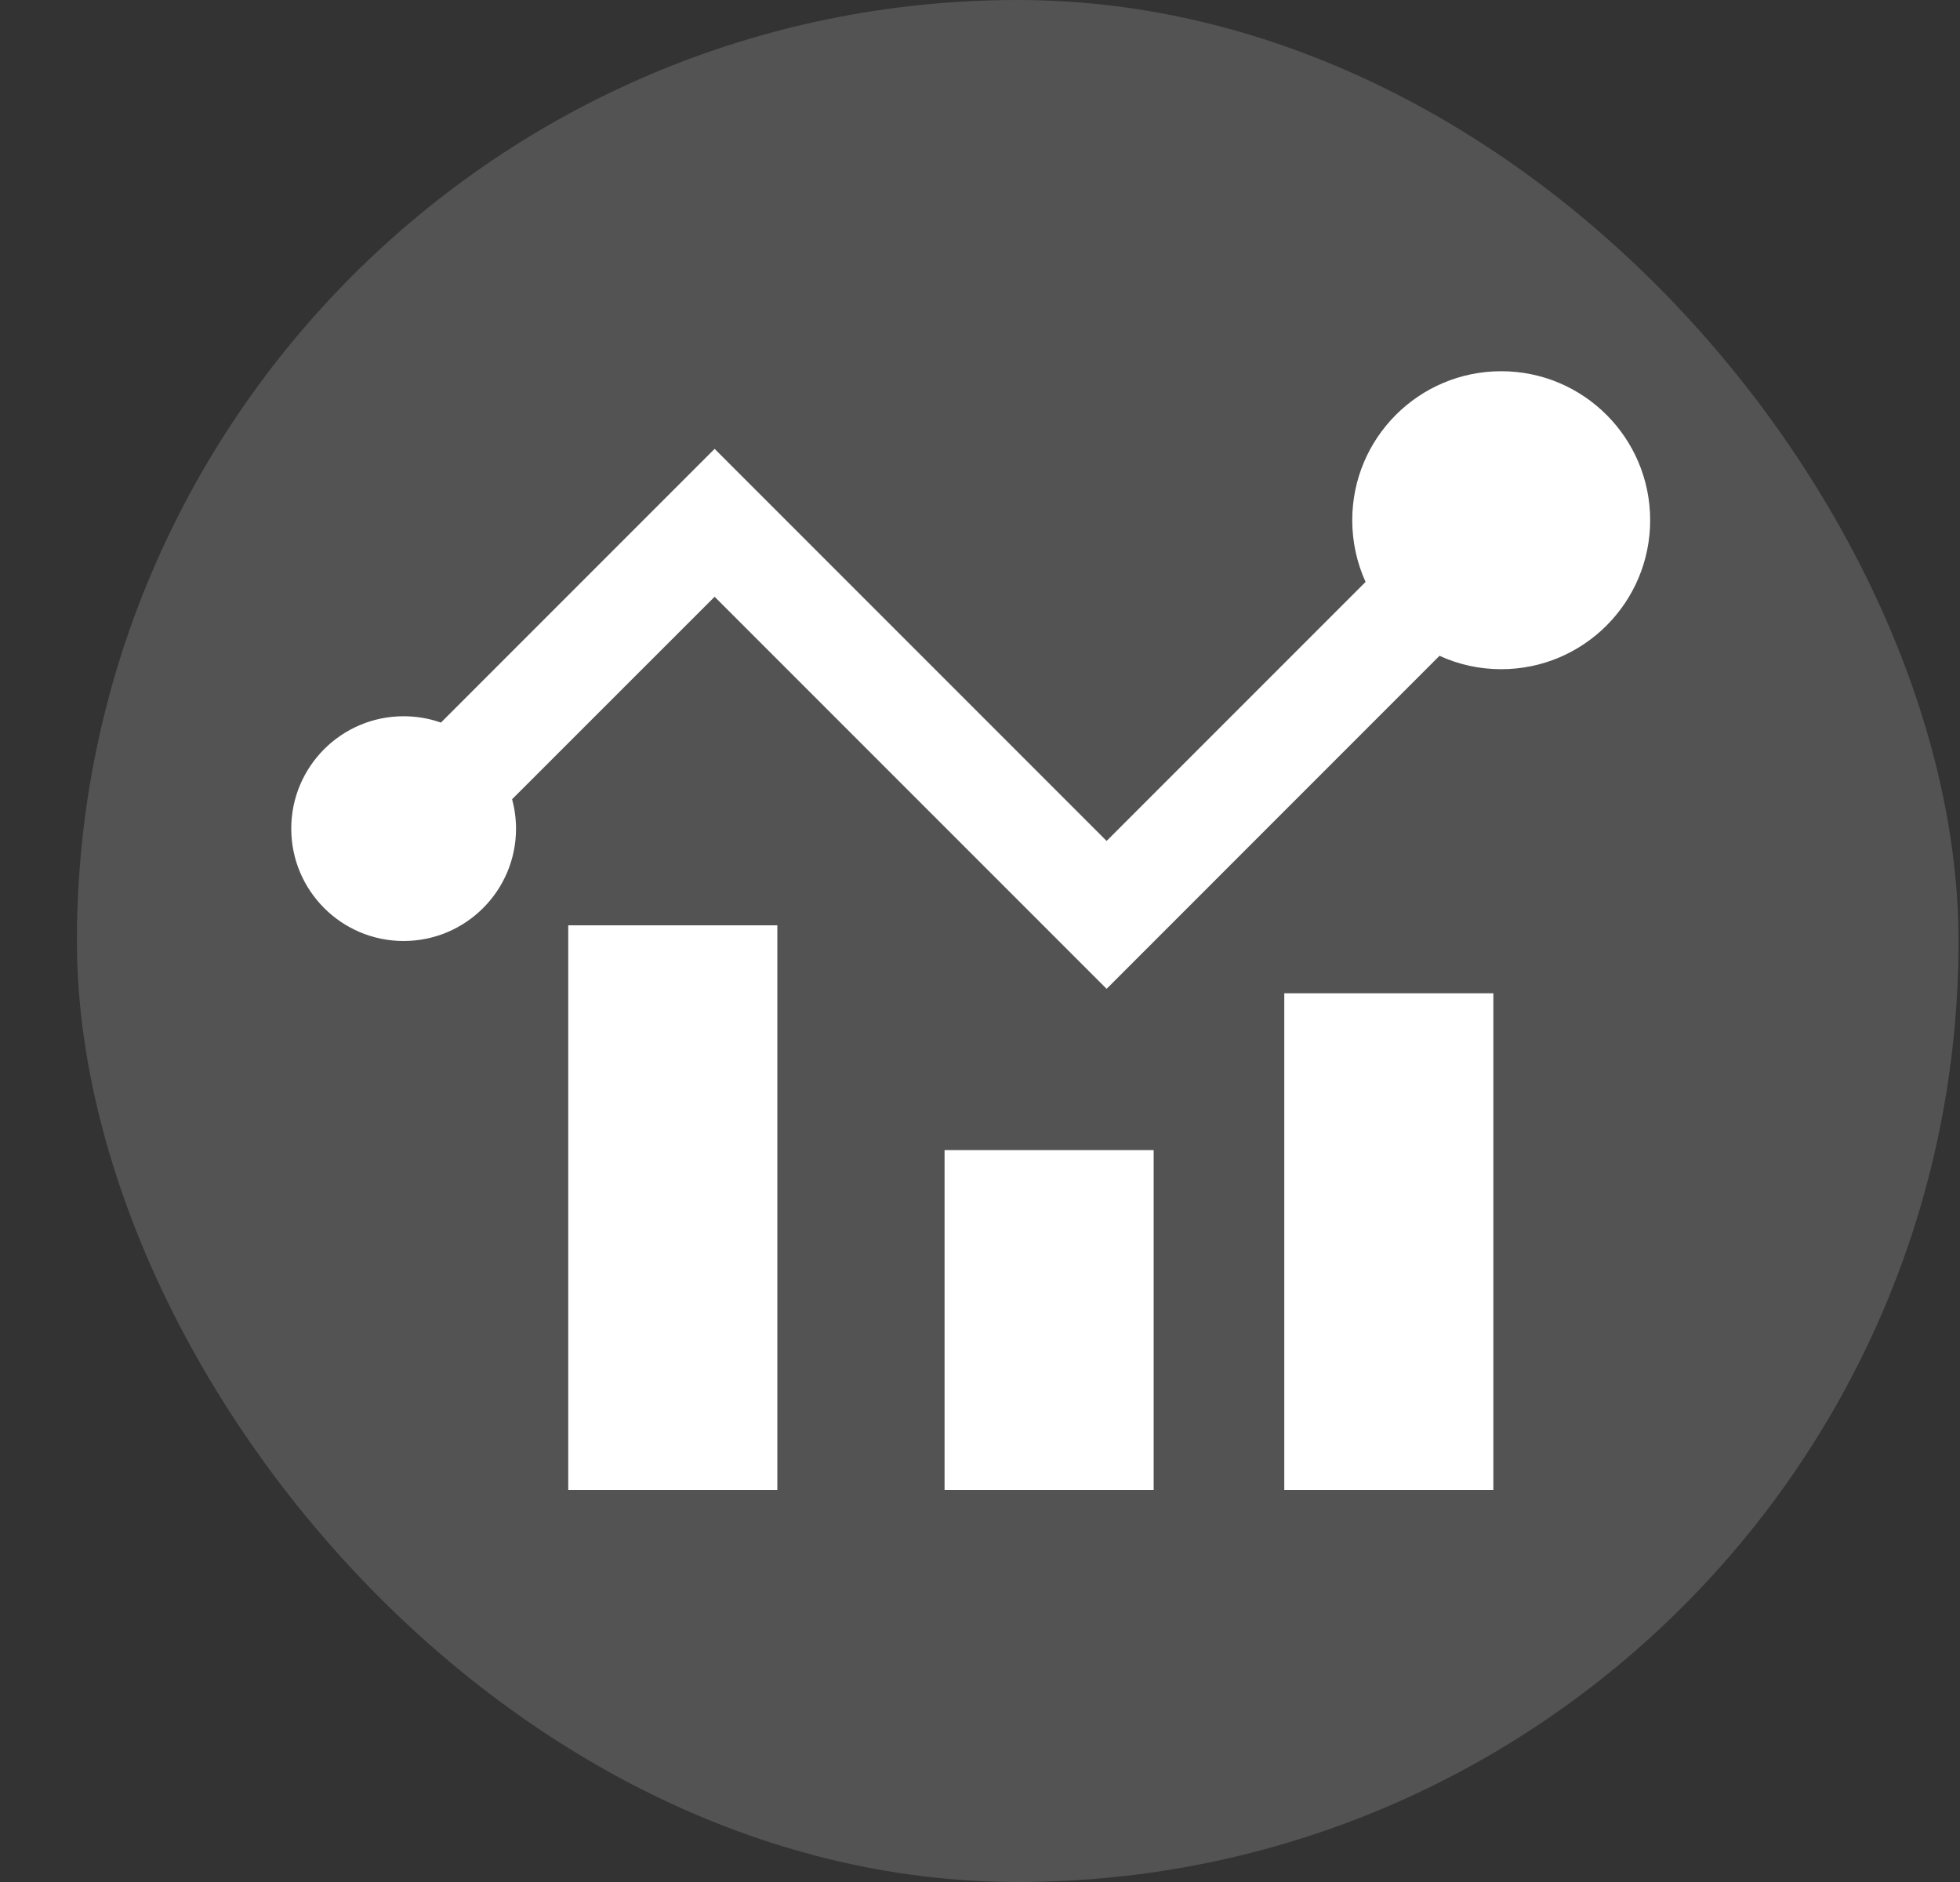 <svg width="25" height="24" viewBox="0 0 25 24" fill="none" xmlns="http://www.w3.org/2000/svg">
<rect x="0" y="0" width="25" height="24" fill="#333333" stroke="none"/>
<rect opacity="0.16" x="0.981" width="24" height="24" rx="12" fill="white"/>
<path fill-rule="evenodd" clip-rule="evenodd" d="M17.248 6.634C17.248 6.914 17.309 7.181 17.418 7.421L14.115 10.724L9.115 5.724L5.624 9.215C5.475 9.162 5.315 9.134 5.148 9.134C4.357 9.134 3.715 9.775 3.715 10.567C3.715 11.358 4.357 12 5.148 12C5.94 12 6.582 11.358 6.582 10.567C6.582 10.437 6.564 10.312 6.532 10.192L9.115 7.61L14.115 12.61L18.361 8.363C18.601 8.473 18.867 8.534 19.148 8.534C20.197 8.534 21.048 7.683 21.048 6.634C21.048 5.584 20.197 4.734 19.148 4.734C18.099 4.734 17.248 5.584 17.248 6.634ZM7.248 11.8L7.248 19H9.915V11.8H7.248ZM12.048 19V14.667H14.715V19L12.048 19ZM16.381 12.667V19H19.048V12.667H16.381Z" fill="white"/>
</svg>
